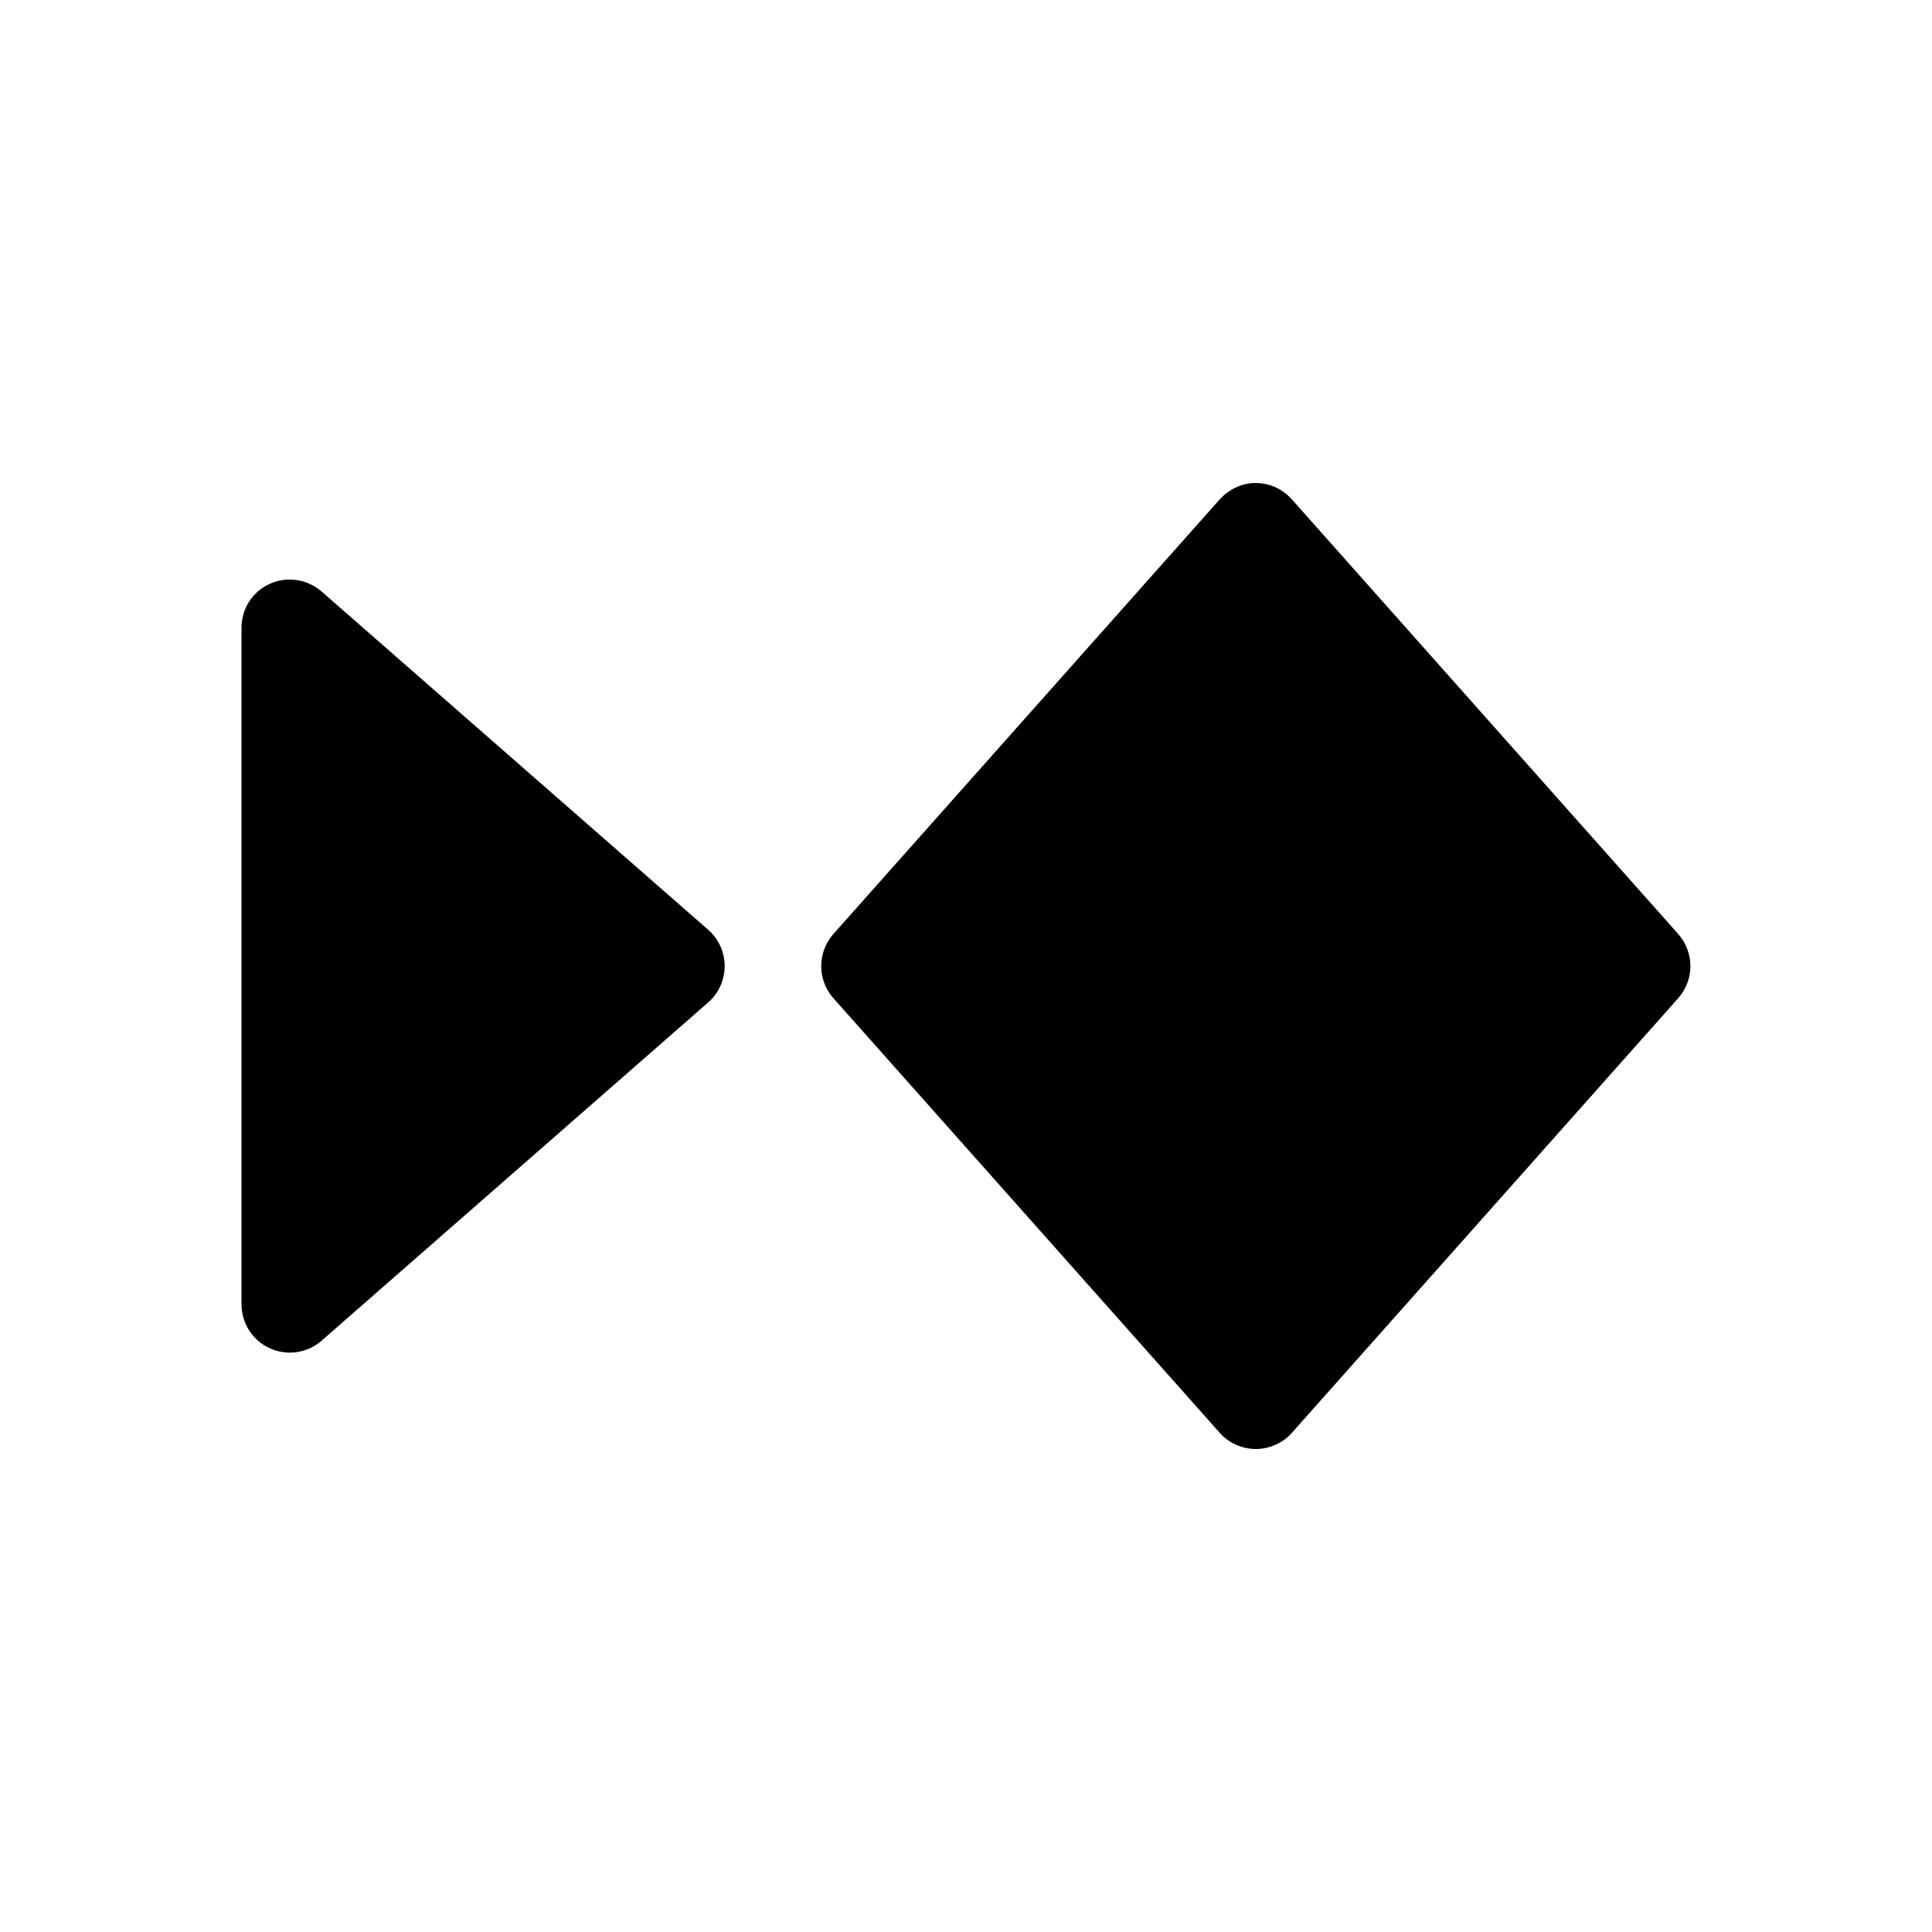 <svg width="20" height="20" viewBox="0 0 20 20" fill="none" xmlns="http://www.w3.org/2000/svg">
<path d="M3.01 6C2.943 5.998 2.877 6.01 2.815 6.034C2.753 6.059 2.697 6.095 2.649 6.142C2.601 6.189 2.564 6.244 2.538 6.306C2.513 6.367 2.5 6.433 2.5 6.5V13.5C2.5 13.596 2.527 13.691 2.579 13.772C2.631 13.853 2.705 13.918 2.793 13.957C2.88 13.997 2.978 14.011 3.073 13.997C3.168 13.983 3.258 13.942 3.33 13.878L7.33 10.378C7.384 10.331 7.427 10.273 7.457 10.208C7.486 10.143 7.502 10.072 7.502 10.001C7.502 9.93 7.486 9.859 7.457 9.794C7.427 9.729 7.384 9.671 7.33 9.624L3.33 6.124C3.241 6.046 3.128 6.002 3.01 6ZM12.973 5C12.84 5.009 12.716 5.07 12.627 5.169L8.627 9.669C8.546 9.761 8.501 9.879 8.501 10.001C8.501 10.123 8.546 10.242 8.627 10.333L12.627 14.833C12.674 14.886 12.731 14.928 12.796 14.956C12.86 14.985 12.93 15 13 15C13.07 15 13.14 14.985 13.204 14.956C13.269 14.928 13.326 14.886 13.373 14.833L17.373 10.333C17.454 10.242 17.499 10.123 17.499 10.001C17.499 9.879 17.454 9.761 17.373 9.669L13.373 5.169C13.323 5.113 13.261 5.068 13.192 5.039C13.123 5.01 13.048 4.997 12.973 5.001V5Z" fill="currentColor"/>
</svg>
